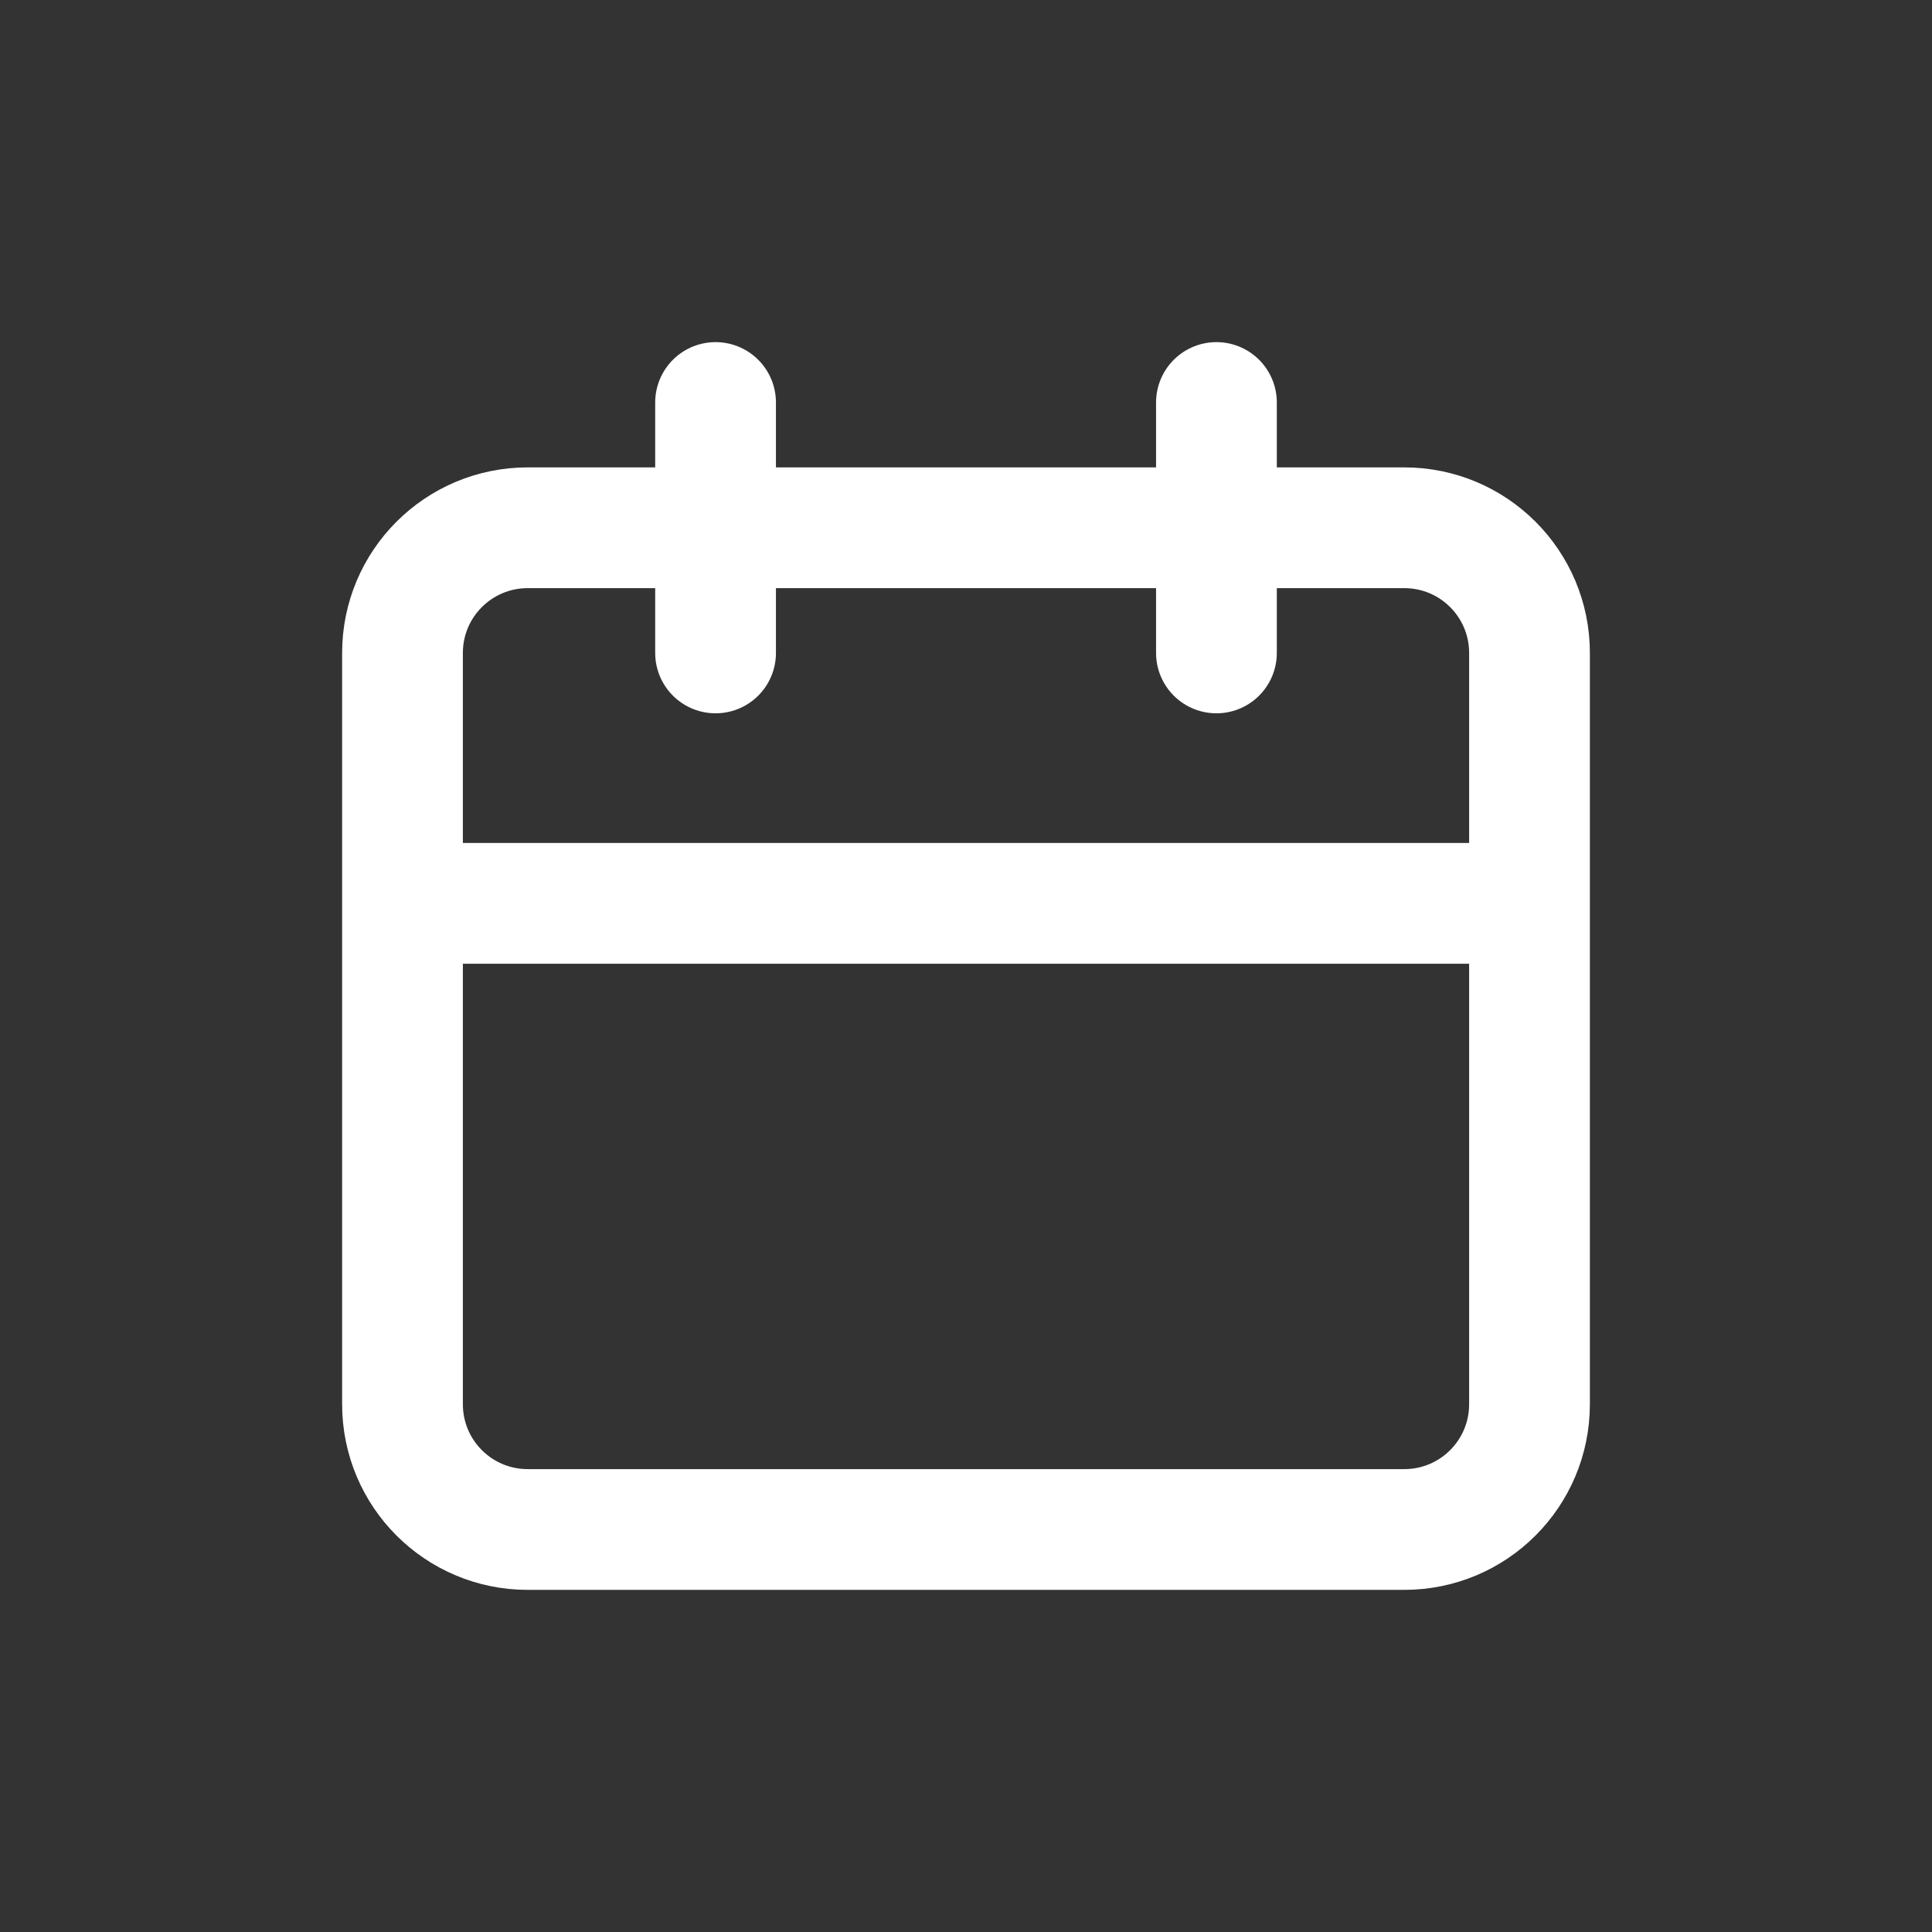 <svg width="24" height="24" viewBox="0 0 24 24" fill="none" xmlns="http://www.w3.org/2000/svg">
<rect x="0" y="0" width="24" height="24" fill="#333333" stroke="none"/>
<path d="M15.111 5V8.111M8.889 5V8.111M5 11.222H19M6.556 6.556H17.444C18.304 6.556 19 7.252 19 8.111V17.444C19 18.304 18.304 19 17.444 19H6.556C5.696 19 5 18.304 5 17.444V8.111C5 7.252 5.696 6.556 6.556 6.556Z" stroke="white" stroke-width="1.5" stroke-linecap="round" stroke-linejoin="round"/>
</svg>
